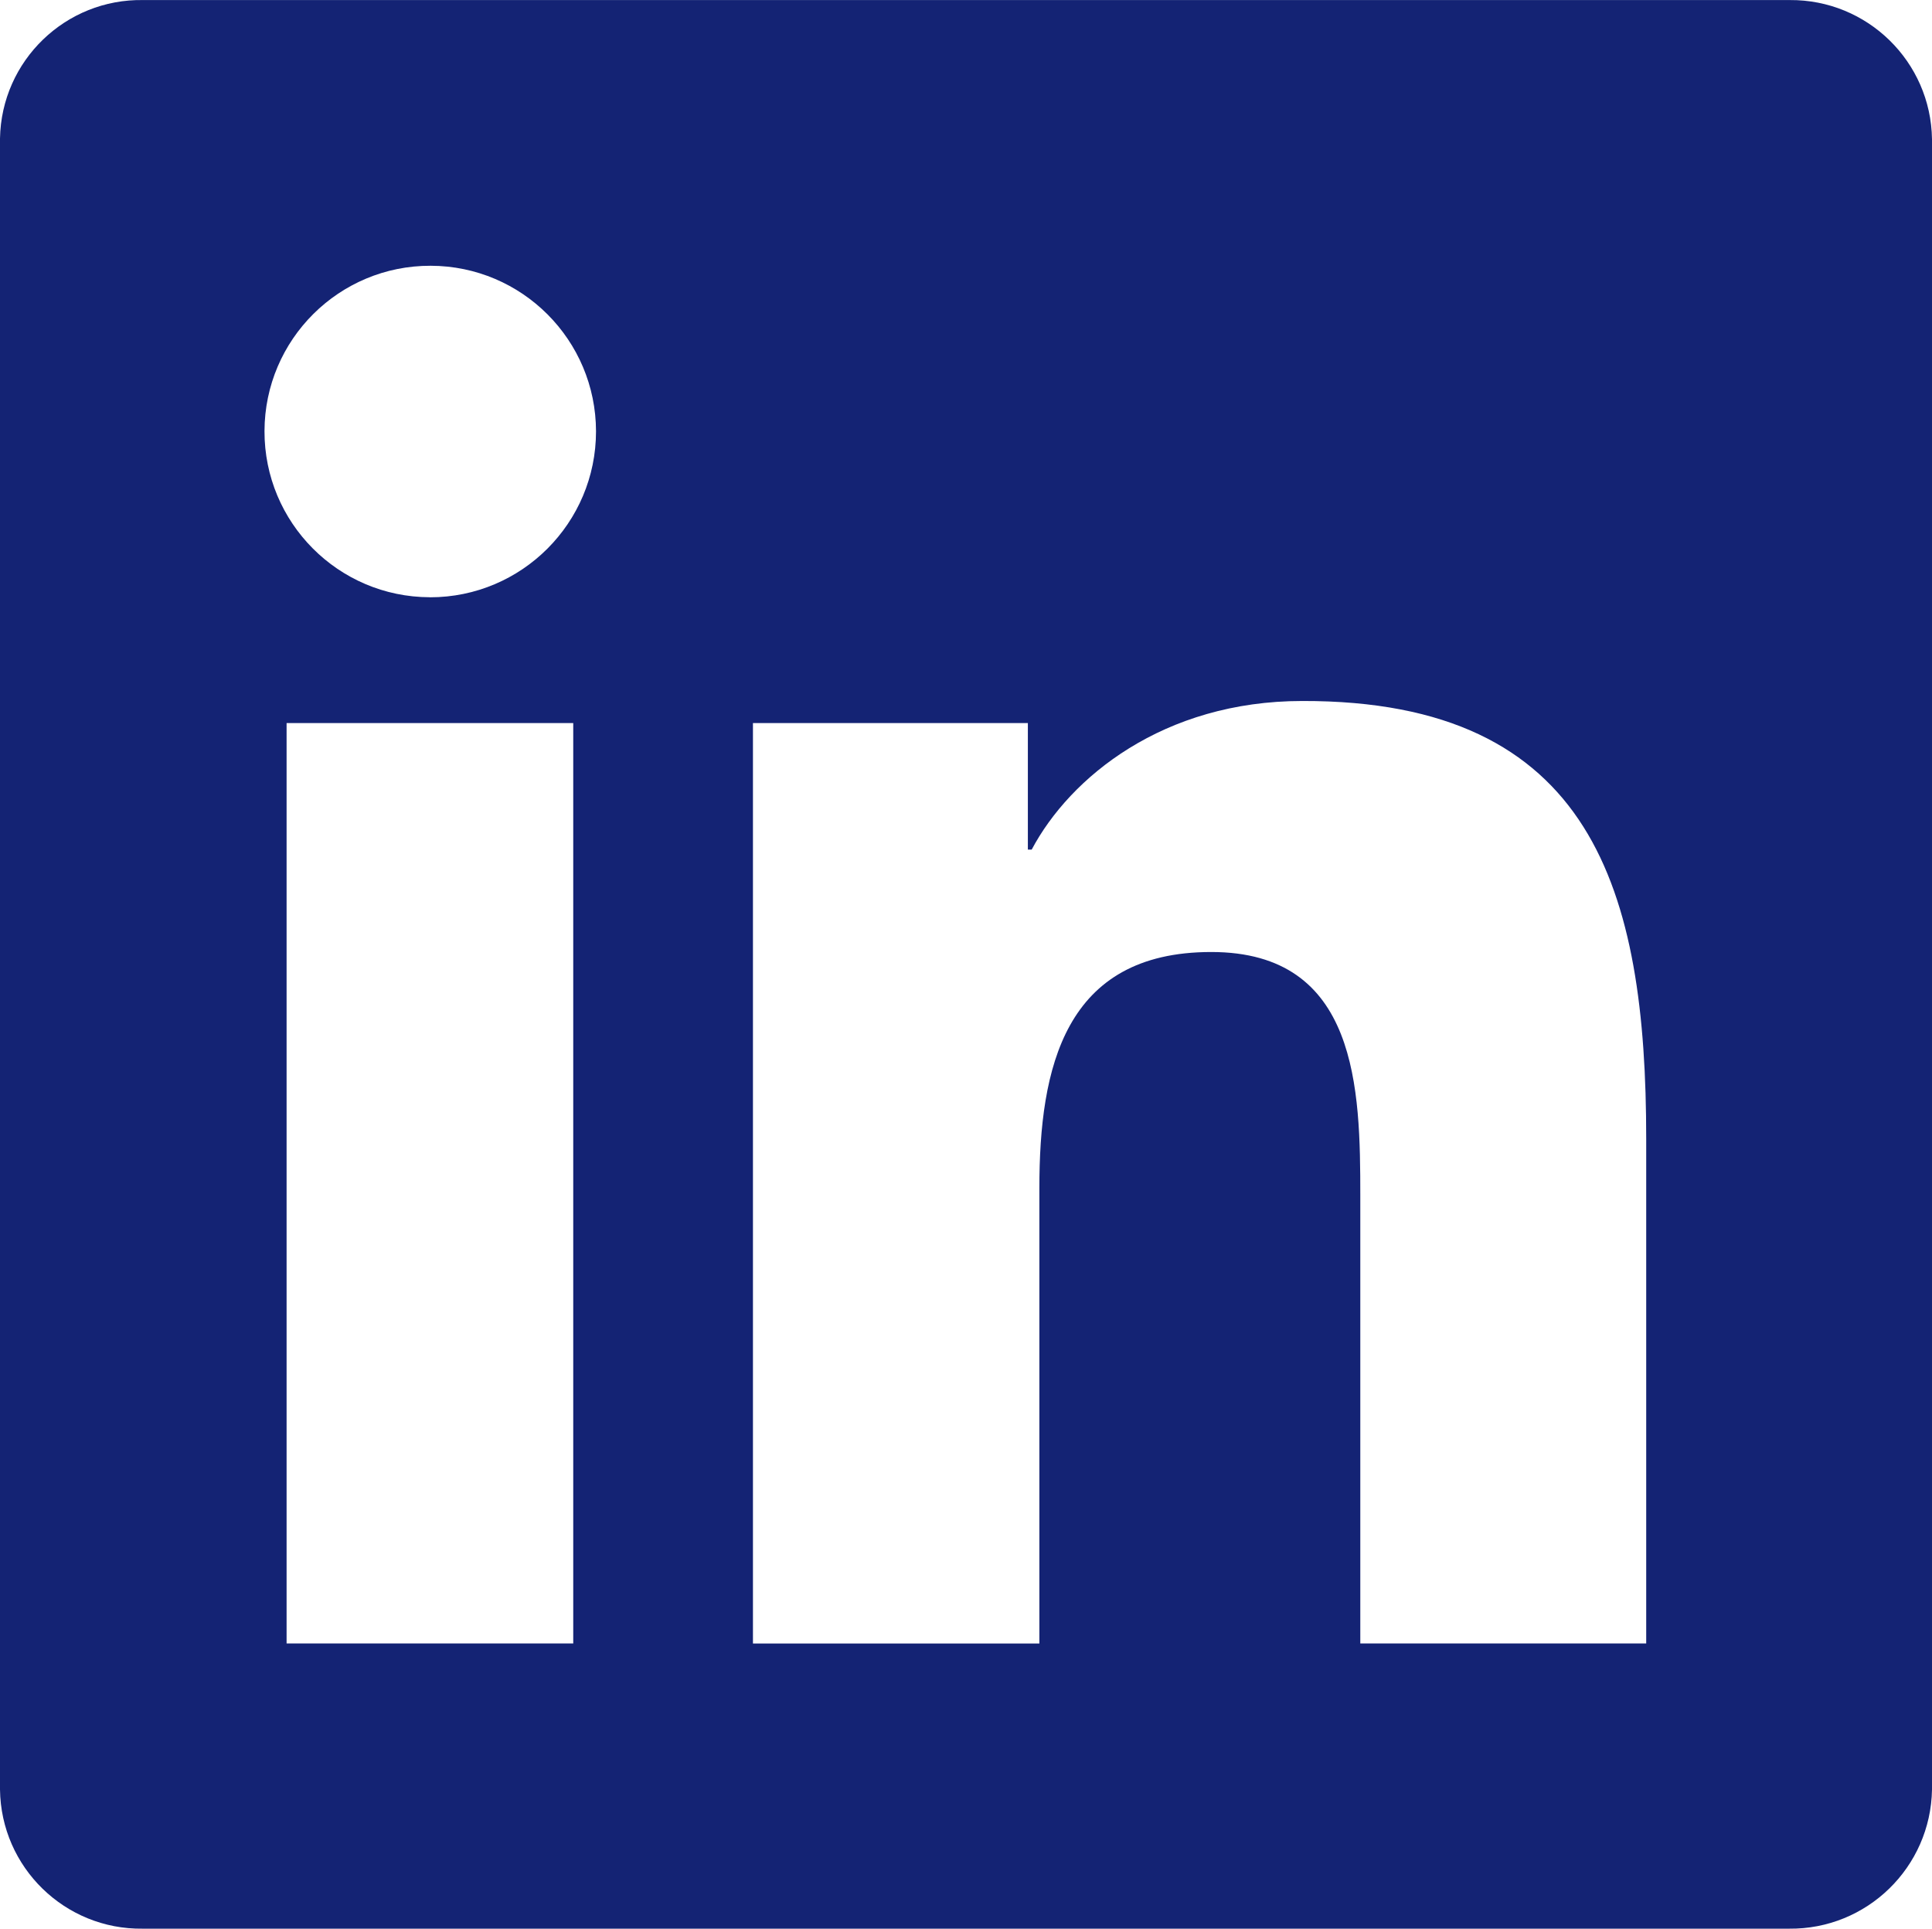 <?xml version="1.0" encoding="utf-8"?>
<!-- Generator: Adobe Illustrator 16.0.0, SVG Export Plug-In . SVG Version: 6.00 Build 0)  -->
<!DOCTYPE svg PUBLIC "-//W3C//DTD SVG 1.1//EN" "http://www.w3.org/Graphics/SVG/1.1/DTD/svg11.dtd">
<svg version="1.1" id="Layer_1" xmlns="http://www.w3.org/2000/svg" xmlns:xlink="http://www.w3.org/1999/xlink" x="0px" y="0px"
	 width="33.929px" height="33.87px" viewBox="7.03 0.13 33.929 33.87" enable-background="new 7.03 0.13 33.929 33.87"
	 xml:space="preserve">
<title>LinkedIn_#343e80</title>
<path fill="#142374" d="M38.459,0.131H9.548C8.182,0.106,7.054,1.195,7.03,2.562c0,0.004,0,0.008,0,0.012v28.982
	c0.017,1.367,1.14,2.461,2.506,2.443h0h28.911c1.367,0.016,2.489-1.076,2.512-2.443V2.574C40.939,1.211,39.822,0.12,38.459,0.131z
	 M17.097,28.99h-5.034V12.828h5.034V28.99z M14.578,10.618c-1.607-0.004-2.907-1.311-2.903-2.918
	c0.004-1.608,1.311-2.908,2.919-2.903c1.603,0.004,2.9,1.304,2.903,2.907c0,1.61-1.305,2.915-2.915,2.915
	C14.581,10.618,14.58,10.618,14.578,10.618z M35.94,28.99h-5.021v-7.857c0-1.873-0.036-4.285-2.618-4.285s-3.018,2.039-3.018,4.143
	v8h-5.03V12.828h4.828v2.222h0.067c0.674-1.271,2.313-2.61,4.752-2.61c5.109-0.012,6.04,3.335,6.04,7.688V28.99z"/>
</svg>
